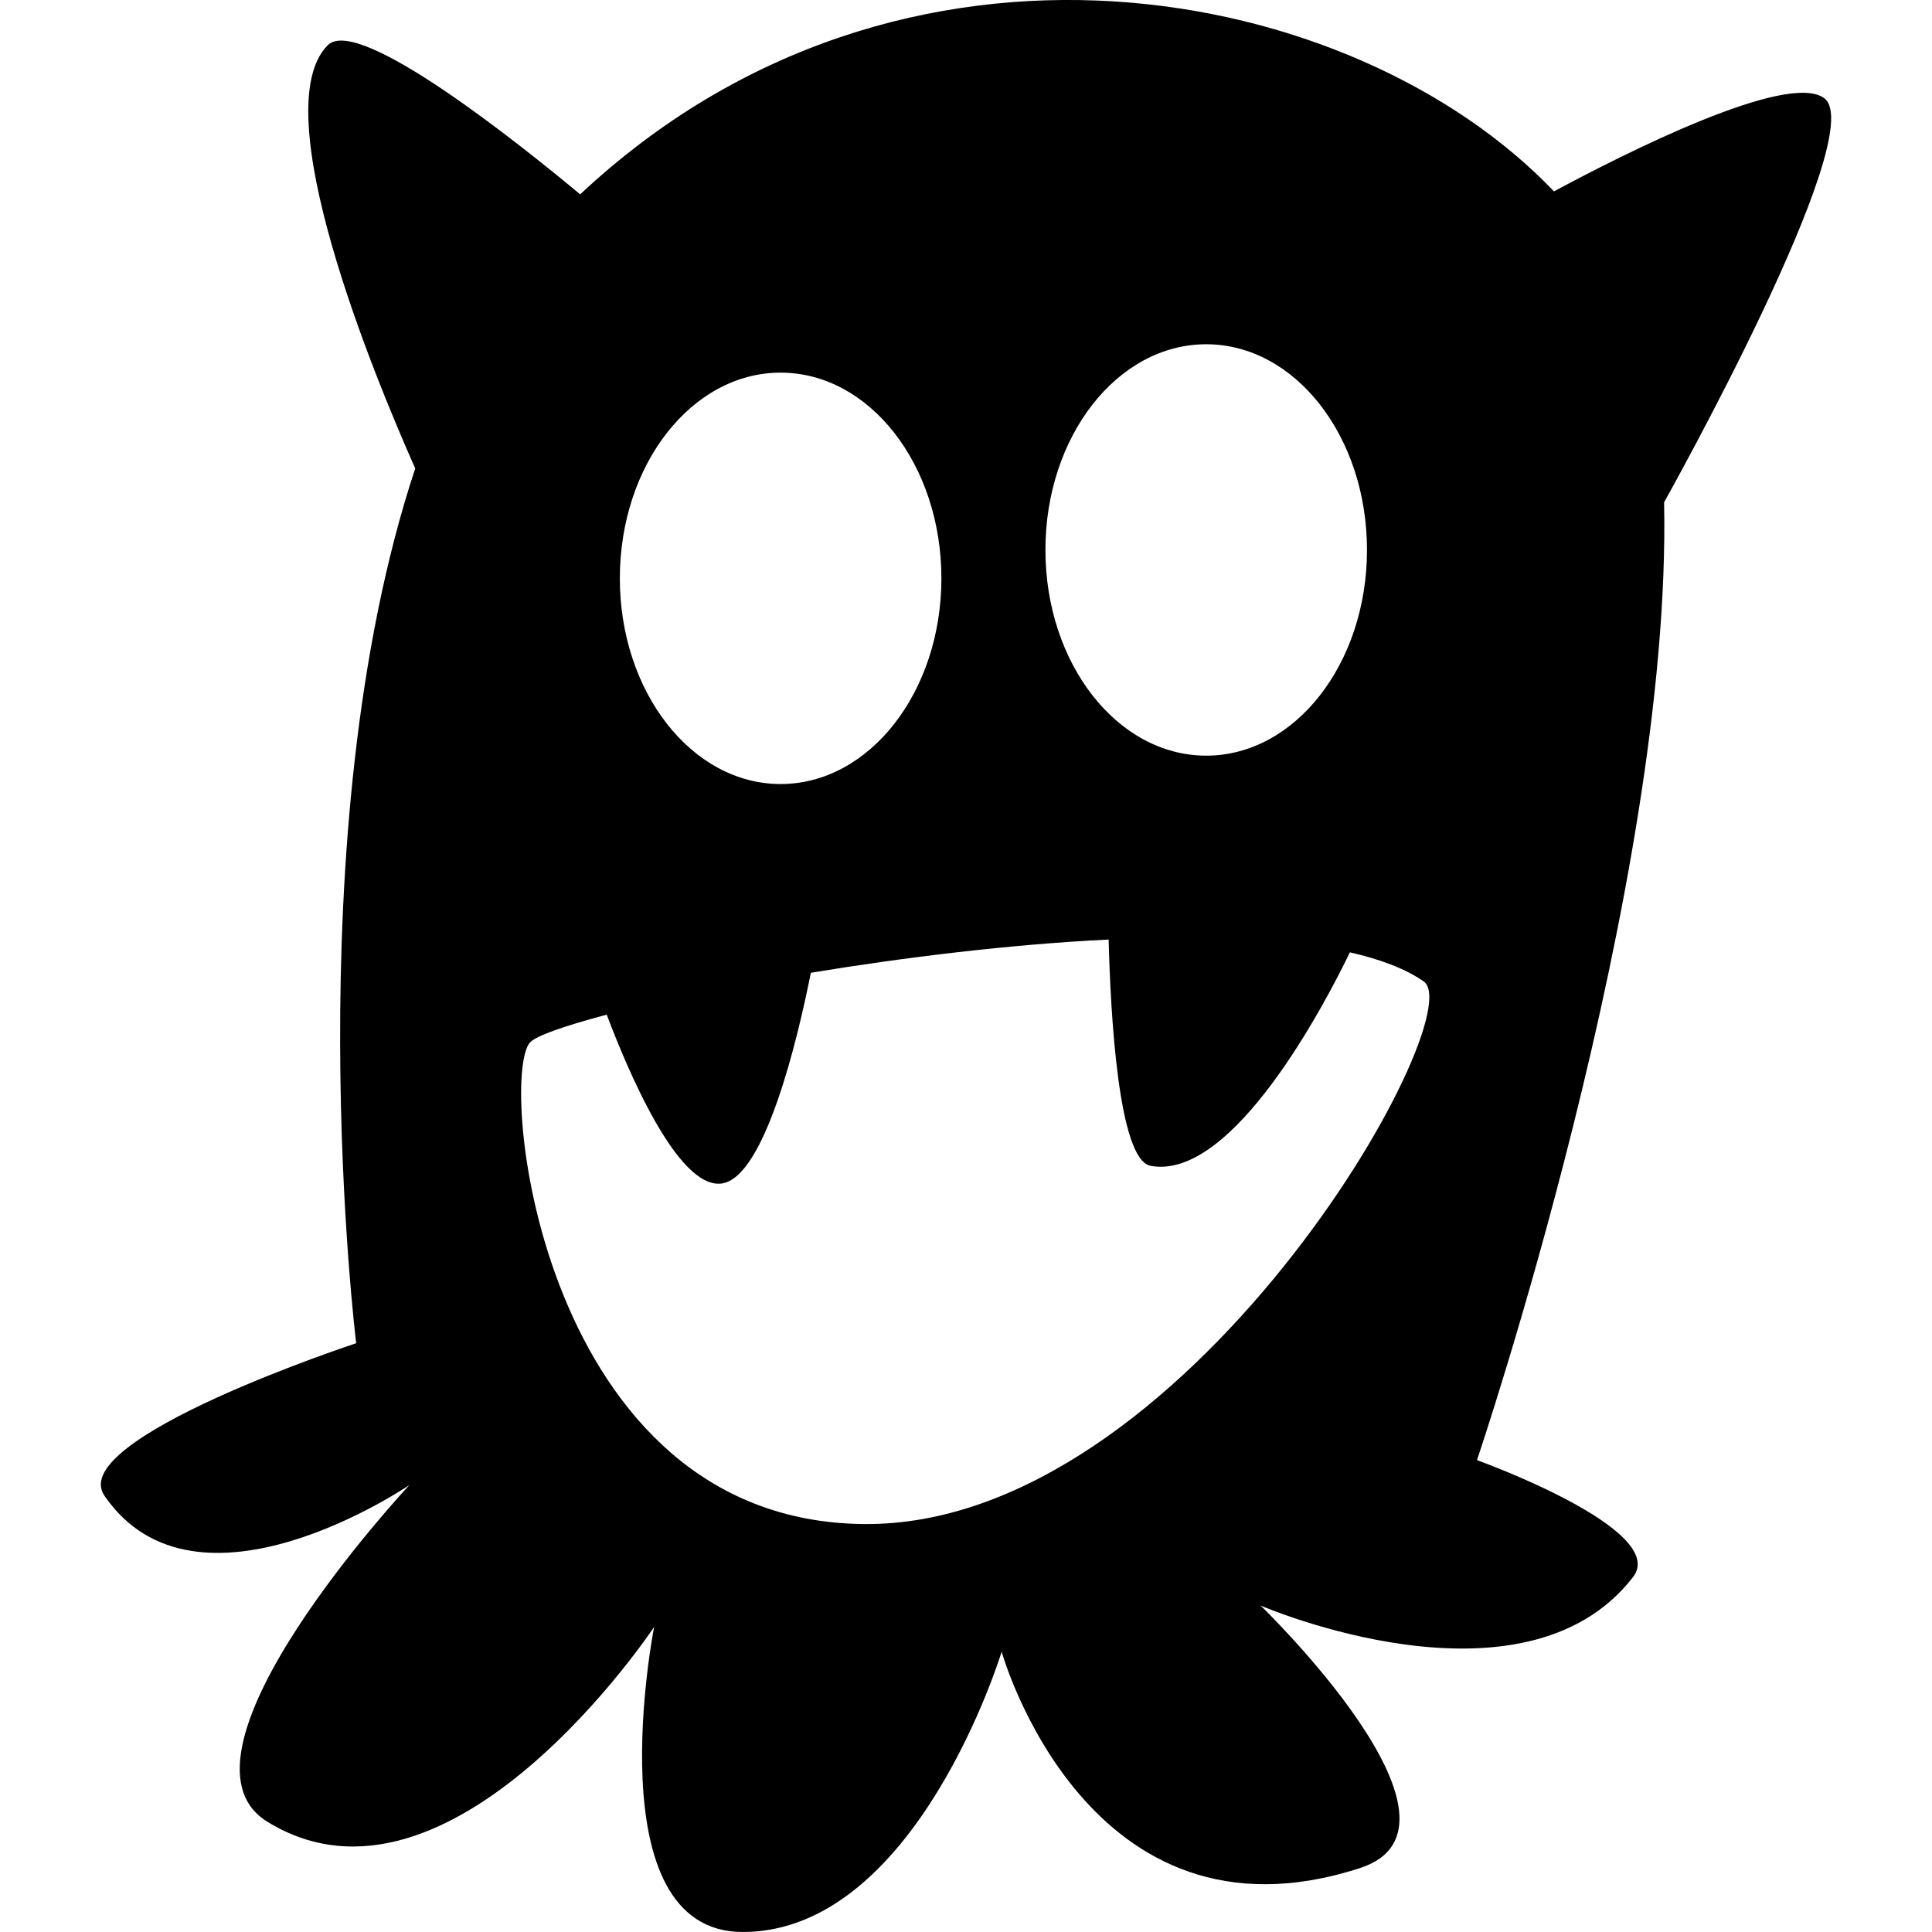 <svg id="Capa_1" xmlns="http://www.w3.org/2000/svg" width="100" height="100" viewBox="0 0 28.661 32" fill="currentColor"><path d="M25.893 8.32s3.42-6.103 2.656-6.691c-.6-.461-3.336.925-4.48 1.541-3.298-3.459-10.794-4.951-16.129.049C6.976 2.416 4.267.241 3.76.748c-1.056 1.057.752 5.443 1.448 7.011-2.013 6.079-.978 14.489-.978 14.489S-.585 23.832.06 24.773c1.526 2.231 5.051-.176 5.051-.176S.94 29.06 2.762 30.176c3.031 1.858 6.403-3.229 6.403-3.229S8.166 32 10.633 32c2.878 0 4.288-4.643 4.288-4.643s1.41 5.053 5.935 3.584c2.138-.693-1.646-4.348-1.646-4.348s4.348 1.881 6.168-.471c.613-.788-2.584-1.938-2.584-1.938s3.234-9.545 3.099-15.864zm-7.584-2.618c1.471 0 2.663 1.524 2.663 3.407 0 1.882-1.192 3.407-2.663 3.407s-2.663-1.525-2.663-3.407c0-1.882 1.192-3.407 2.663-3.407zm-7.049.47c1.471 0 2.663 1.525 2.663 3.407 0 1.882-1.192 3.407-2.663 3.407-1.471 0-2.663-1.525-2.663-3.407 0-1.882 1.192-3.407 2.663-3.407zm1.37 19.071c-5.346-.058-6.051-7.372-5.522-7.976.097-.108.563-.273 1.272-.461.338.897 1.171 2.889 1.9 2.797.718-.09 1.263-2.4 1.481-3.491 1.555-.256 3.303-.471 4.932-.55.031 1.216.16 3.648.695 3.748 1.362.252 2.896-2.699 3.301-3.536.499.113.919.27 1.222.481.825.574-3.935 9.048-9.281 8.988z"/></svg>
